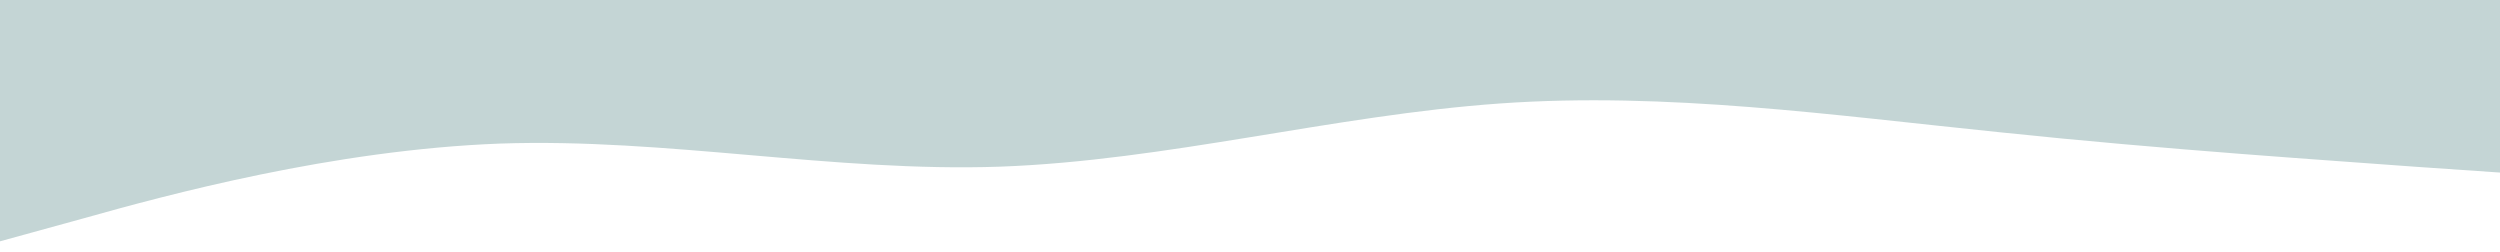 <?xml version="1.0" encoding="utf-8"?>
<!-- Generator: Adobe Illustrator 26.2.1, SVG Export Plug-In . SVG Version: 6.00 Build 0)  -->
<svg version="1.1" id="Layer_1" xmlns="http://www.w3.org/2000/svg" xmlns:xlink="http://www.w3.org/1999/xlink" x="0px" y="0px"
	 viewBox="0 0 1440 145" style="enable-background:new 0 0 1440 145;" xml:space="preserve">
<style type="text/css">
	.st0{fill:#C4D5D5;}
</style>
<path class="st0" d="M0,139l48-13.2c48-13.5,144-39.5,240-43.1c96-3.3,192,16.6,288,13.3c96-3.5,192-29.6,288-36.4s192,6.8,288,16.6
	c96,10.1,192,16.3,240,19.9l48,3.3V0h-48c-48,0-144,0-240,0S960,0,864,0S672,0,576,0S384,0,288,0S96,0,48,0H0V139z"/>
</svg>
